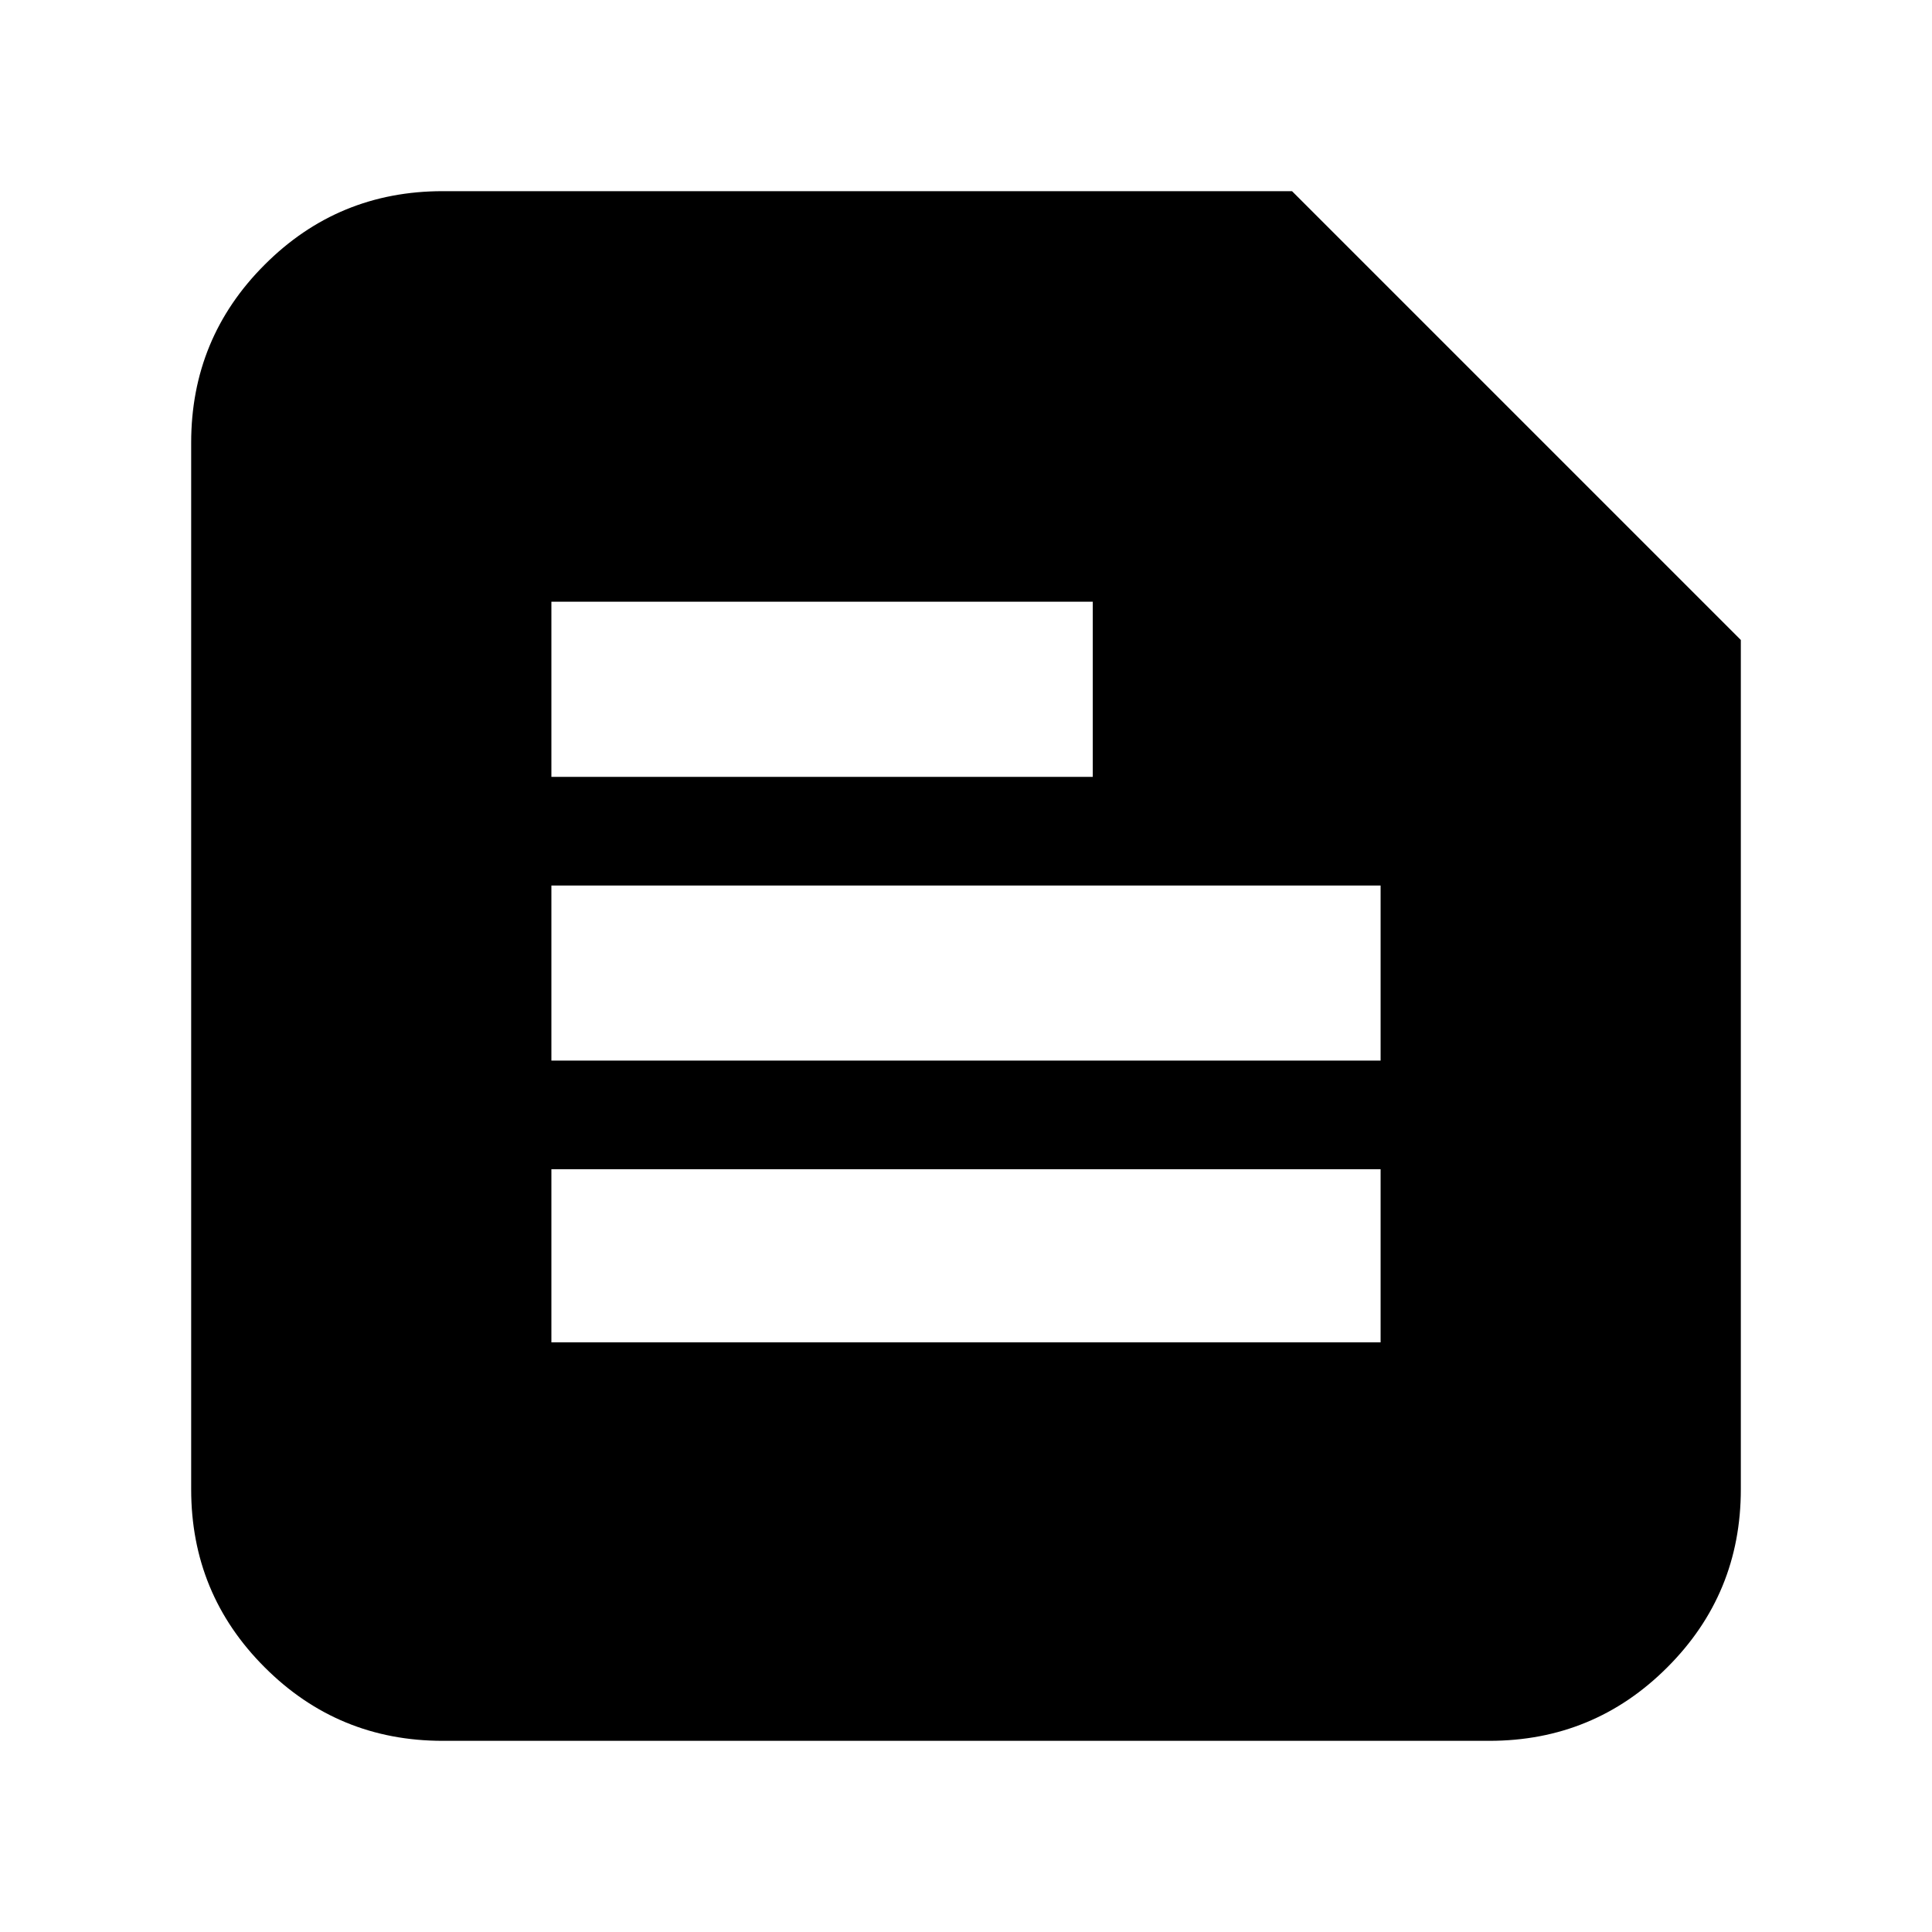 <svg xmlns="http://www.w3.org/2000/svg" height="20" width="20"><path d="M4.583 18.021Q3.5 18.021 2.74 17.26Q1.979 16.5 1.979 15.417V4.583Q1.979 3.5 2.74 2.74Q3.5 1.979 4.583 1.979H13.375L18.021 6.625V15.417Q18.021 16.5 17.26 17.26Q16.5 18.021 15.417 18.021ZM5.708 13.896H14.292V12.104H5.708ZM5.708 10.979H14.292V9.167H5.708ZM5.708 8.042H11.312V6.229H5.708Z"/></svg>